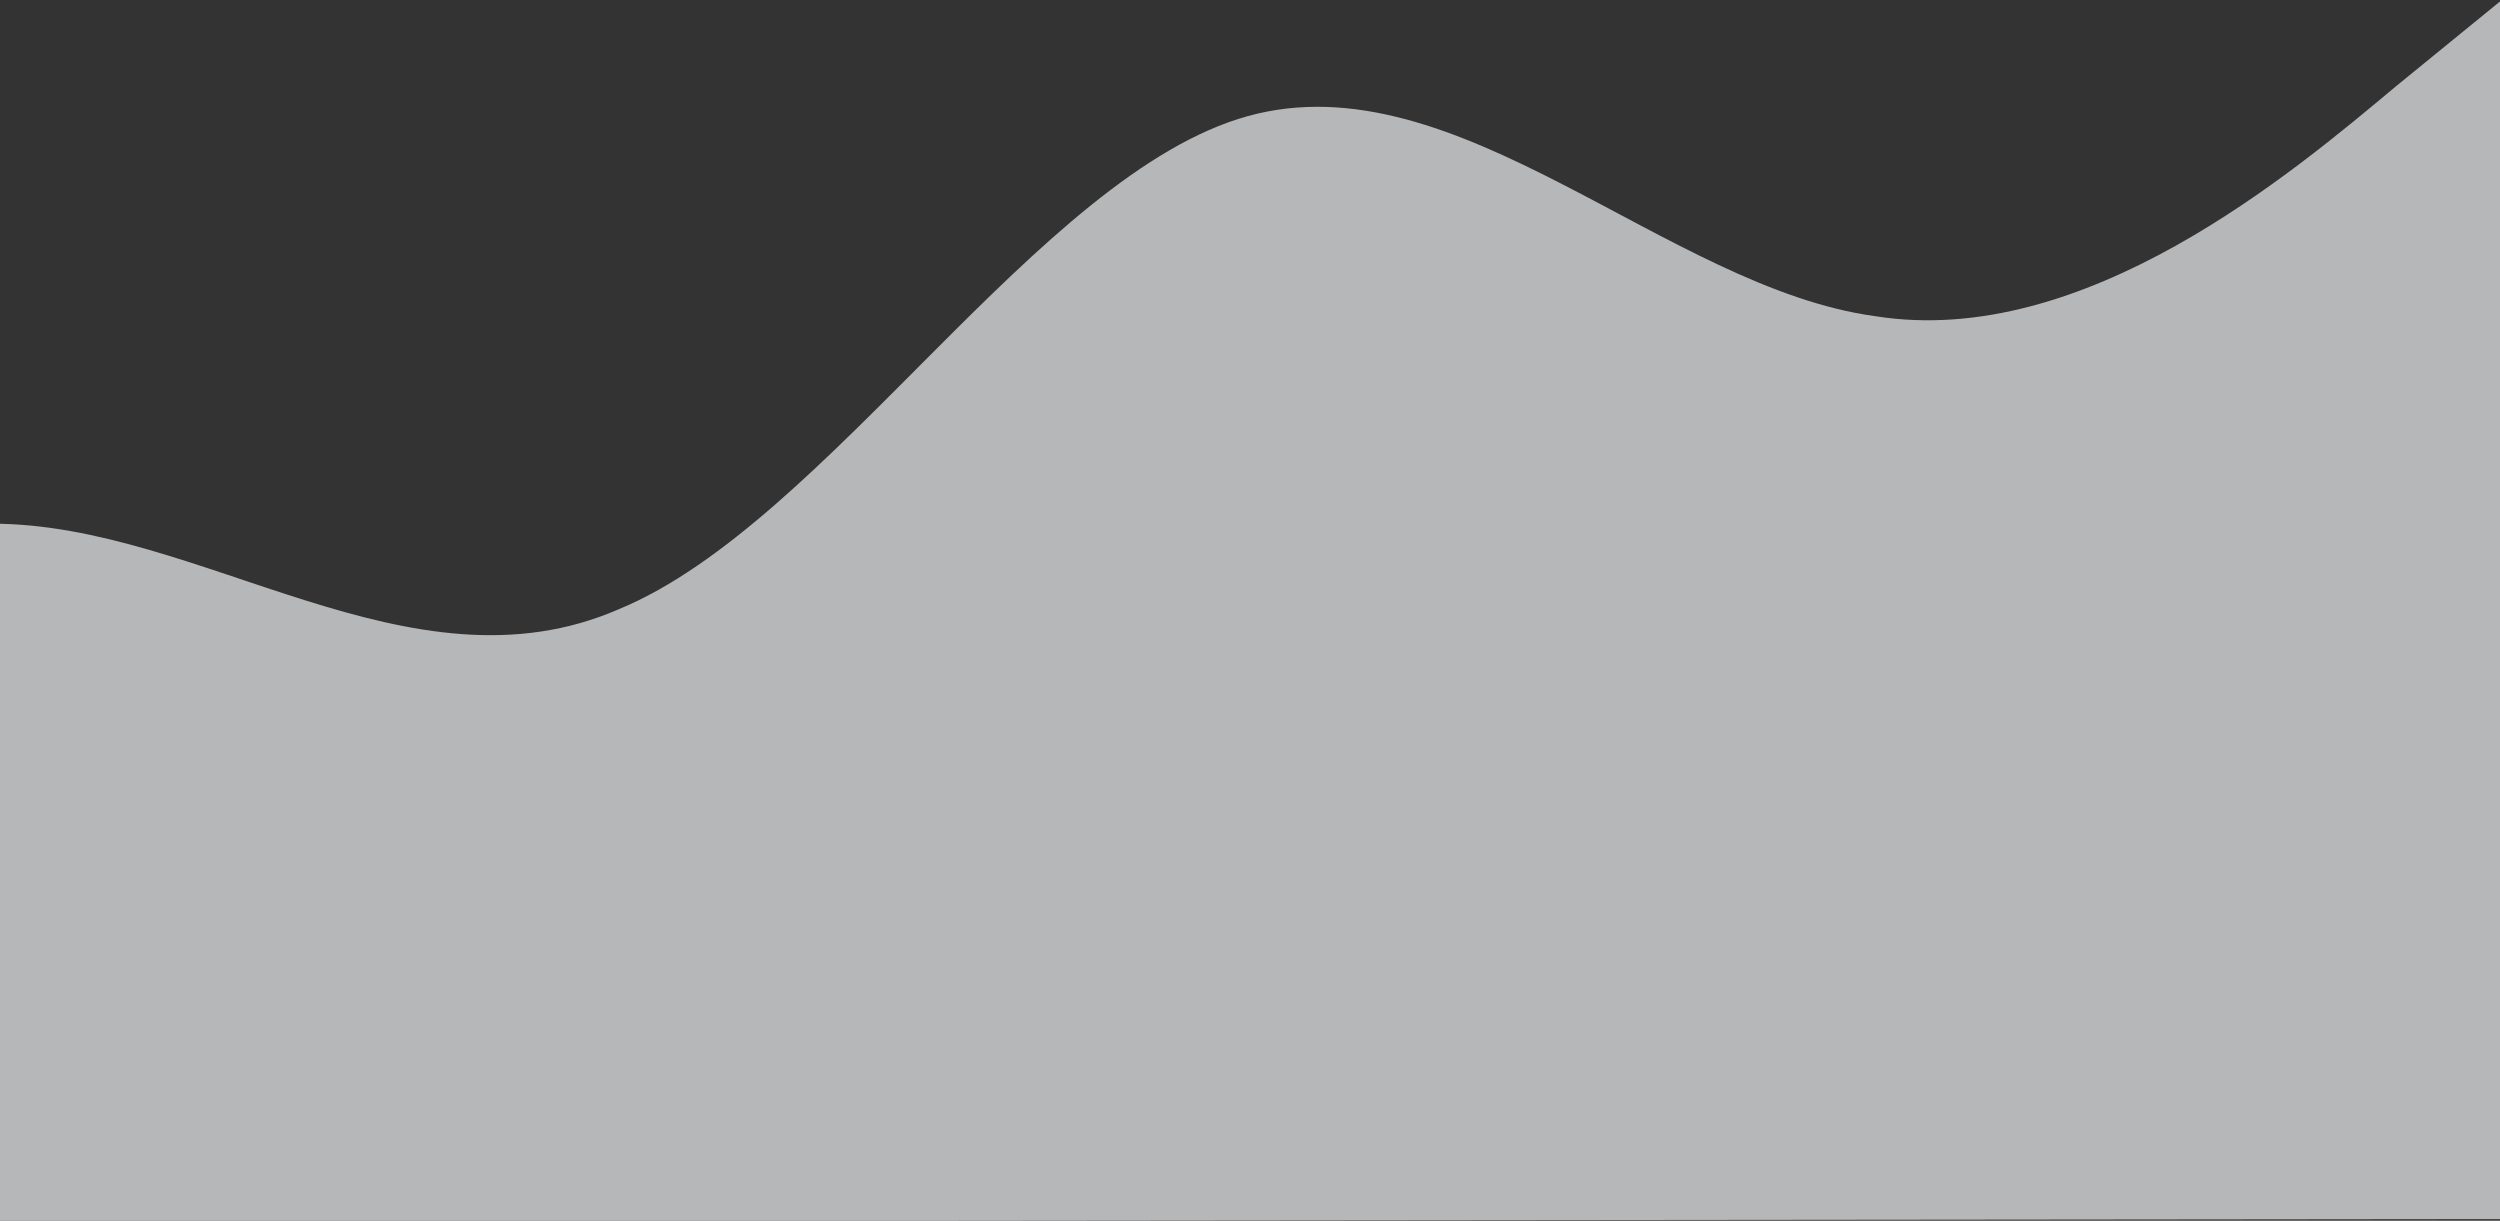 <svg width="598" height="292" viewBox="0 0 598 292" fill="none" xmlns="http://www.w3.org/2000/svg">
<rect x="0" y="0" width="598" height="292" fill="#333333" stroke="none"/>
<path fill-rule="evenodd" clip-rule="evenodd" d="M-151.784 208.907L-126.503 188.297C-101.839 167.687 -51.895 125.323 -1.908 125.271C48.08 125.219 98.111 167.479 148.076 145.7C198.043 125.064 248.561 41.531 298.534 27.757C348.508 13.982 398.552 68.821 448.547 75.631C498.543 83.584 548.487 41.22 573.15 20.61L598.431 -5.27405e-05L598.734 291.608L573.432 291.634C548.747 291.66 498.759 291.712 448.771 291.763C398.784 291.815 348.796 291.867 298.808 291.919C248.821 291.971 198.216 292.024 148.228 292.075C98.241 292.127 48.253 292.179 -1.734 292.231C-51.722 292.283 -101.71 292.335 -126.395 292.361L-151.697 292.387L-151.784 208.907Z" fill="#FCFDFF" fill-opacity="0.65"/>
</svg>
